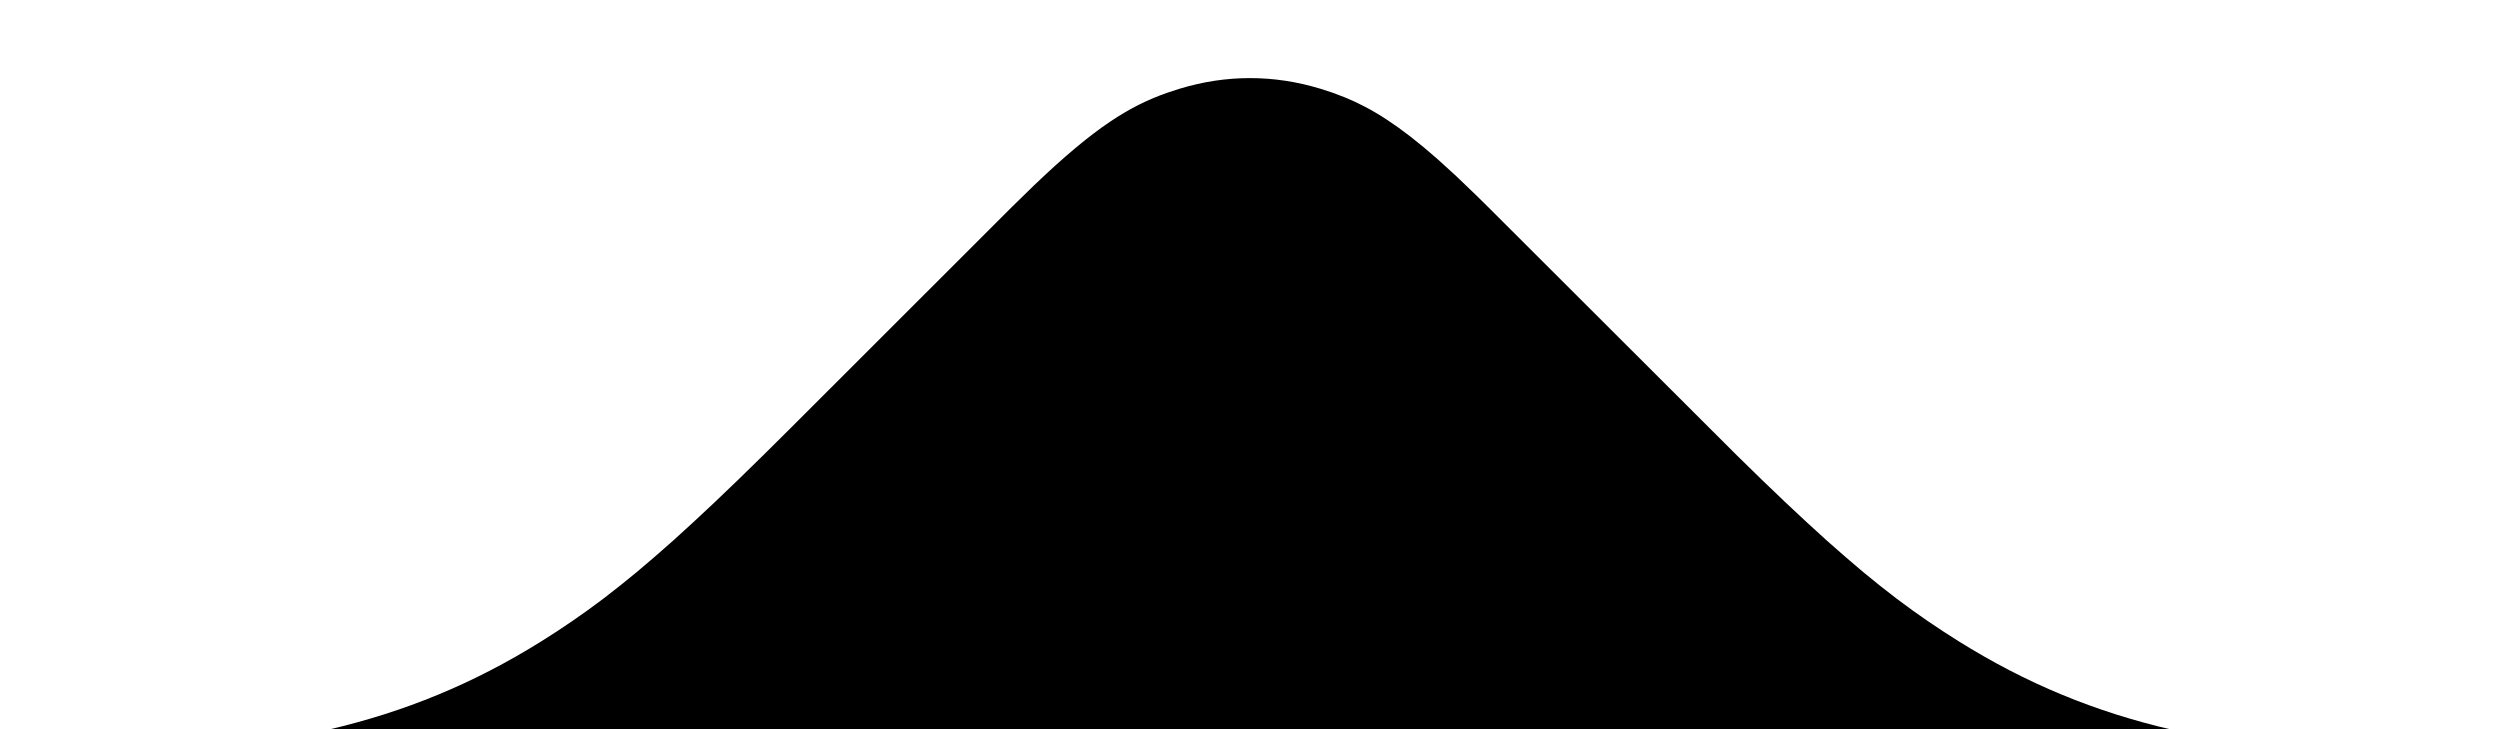 <svg xmlns="http://www.w3.org/2000/svg" width="48" height="14" viewBox="0 -1 48 13">
  <path d="M48 13H0l.738-.003.676-.007.62-.013.567-.019.522-.024.481-.03.446-.036.416-.043.39-.049.372-.055.357-.062.349-.069.345-.075c1.495-.345 2.818-.892 4.12-1.705l.297-.19.295-.198.297-.209.302-.223.31-.242.324-.263.341-.29.362-.318.386-.352.415-.388.447-.428.483-.472.524-.52 4.253-4.25.413-.403C21.028.934 21.701.529 22.414.28l.24-.078c.89-.27 1.801-.27 2.692 0l.24.078.237.09c.513.21 1.038.534 1.779 1.186l.358.326.393.377.212.209 4.777 4.769.483.472.447.428.415.388.386.352.362.318.34.29.324.263.311.242.302.223.297.209.295.197.297.19c1.302.814 2.625 1.361 4.12 1.706l.345.075.349.07.357.061.372.055.39.05.416.042.446.036.48.03.523.024.568.019.619.013.676.007L48 13z" />
</svg>

